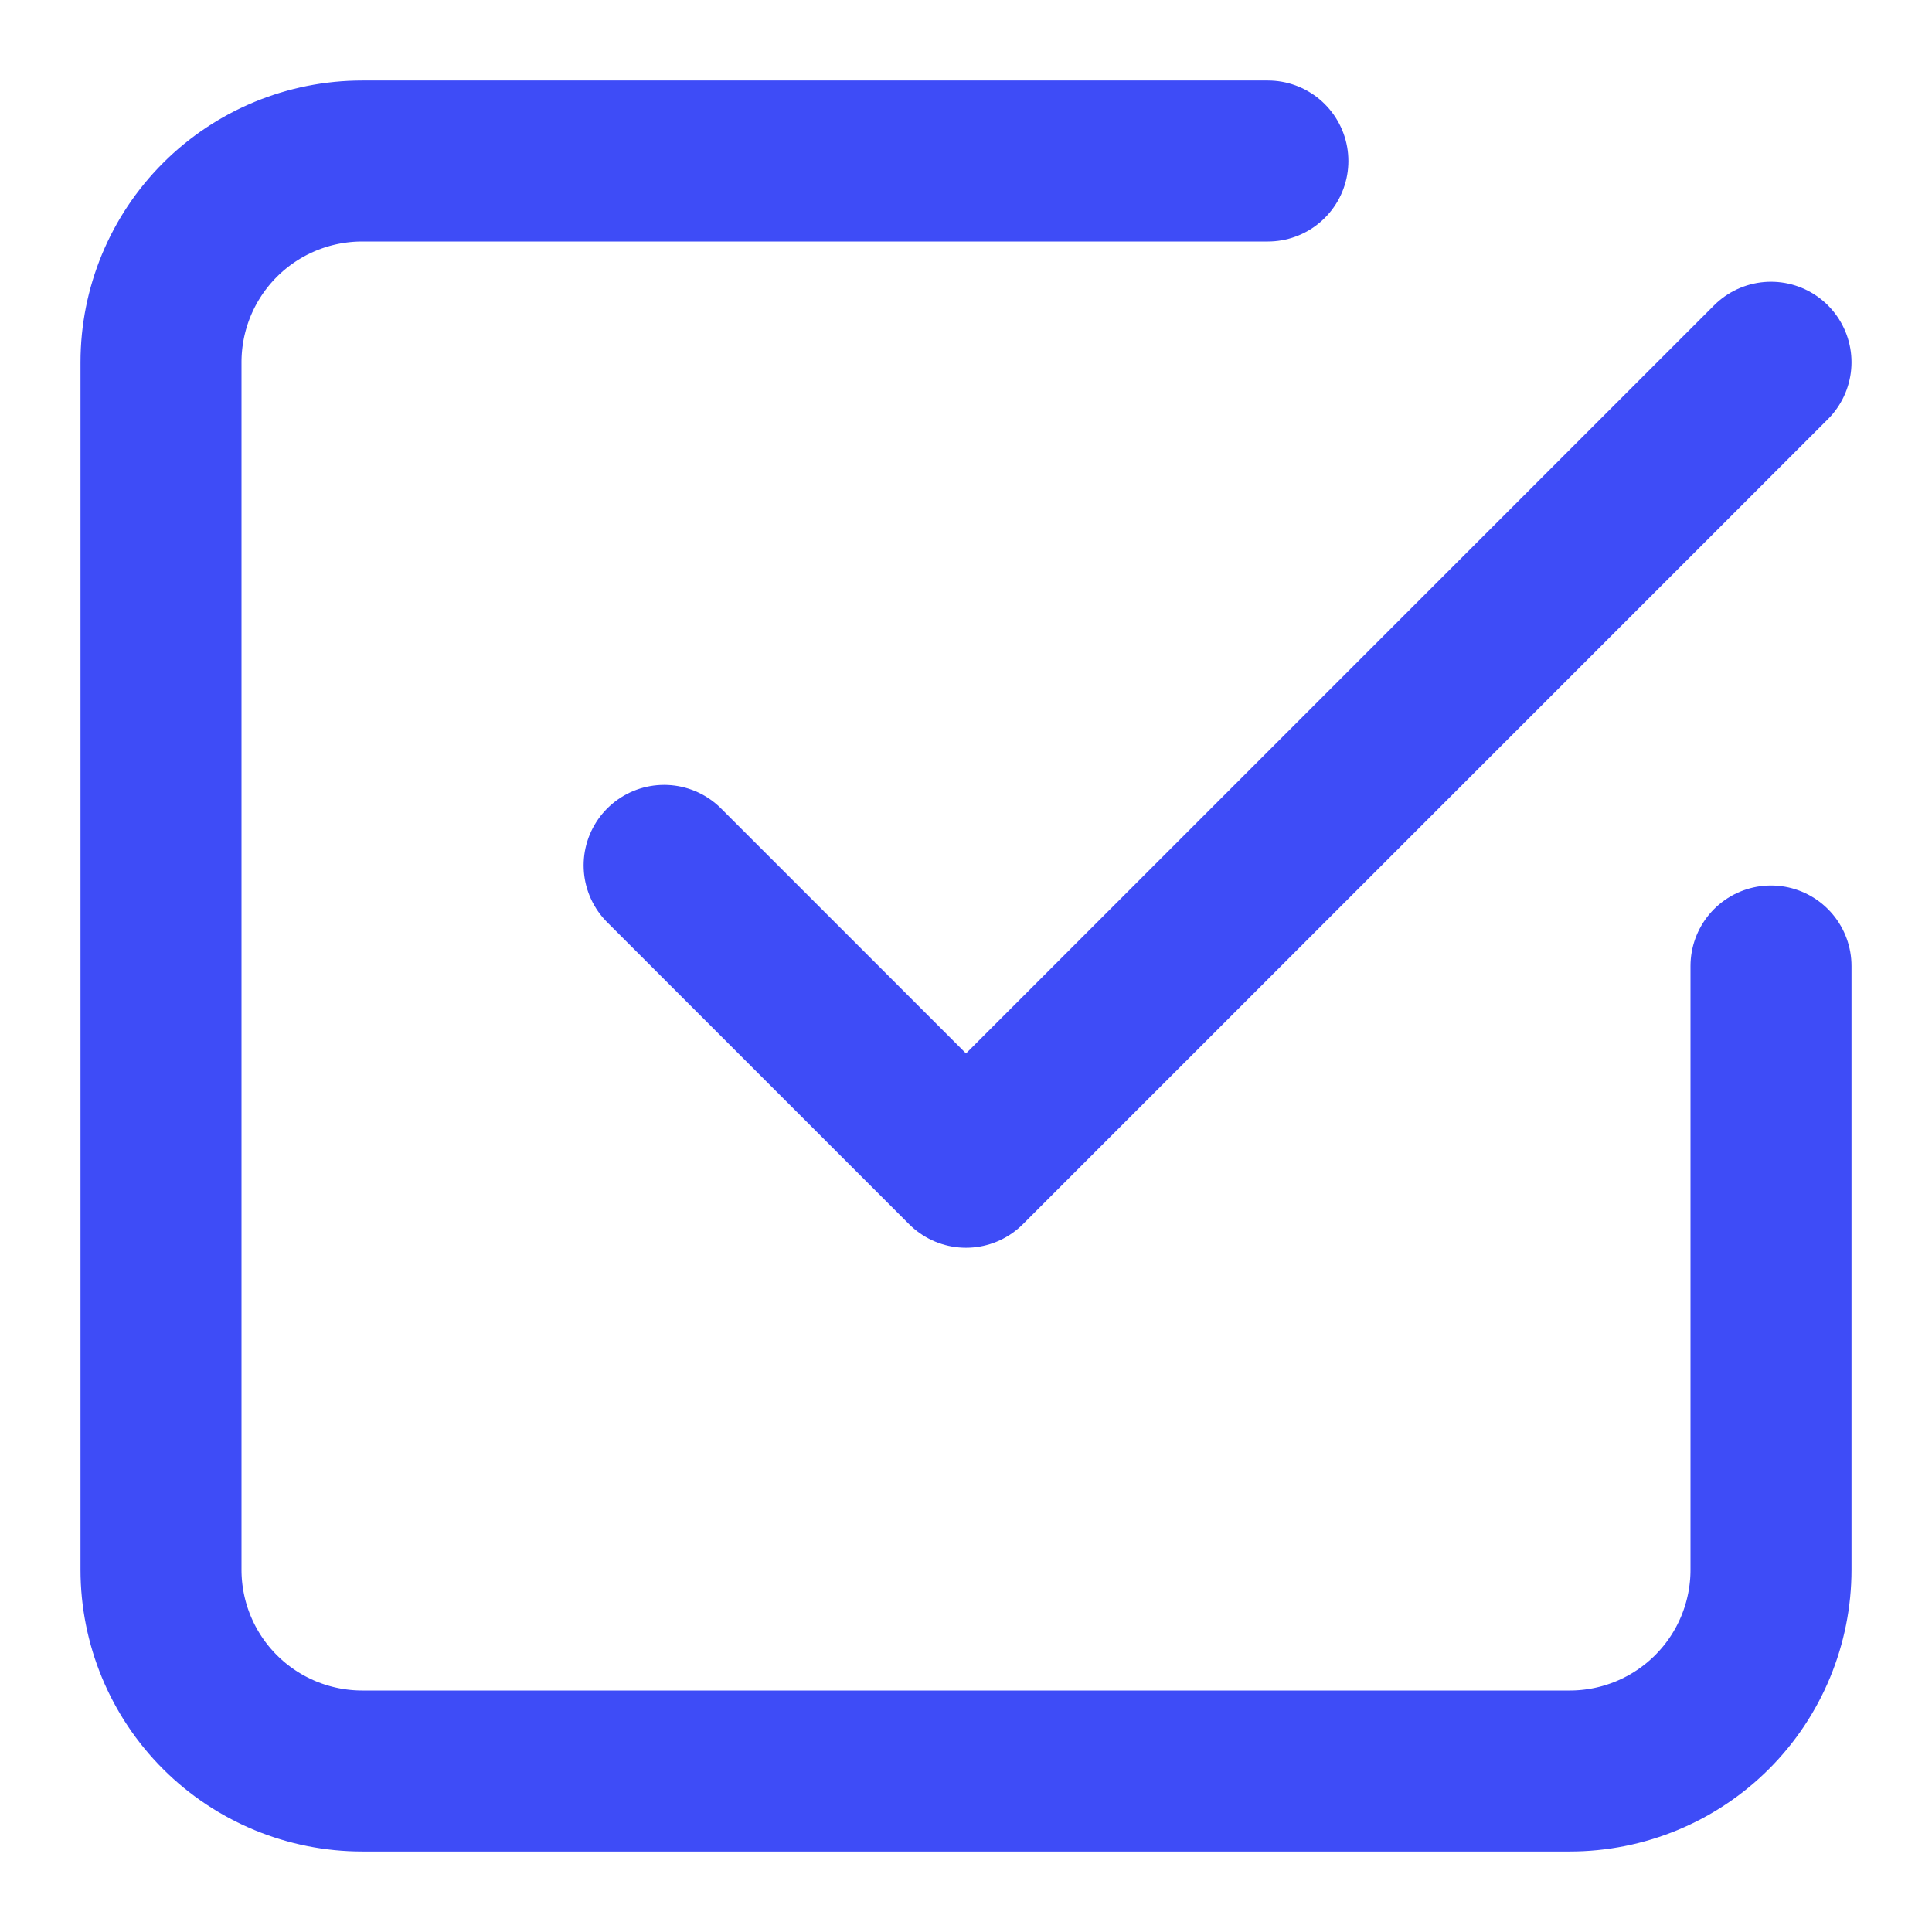 <svg width="24" height="24" viewBox="0 0 24 24" fill="none" xmlns="http://www.w3.org/2000/svg">
<g clip-path="url(#clip0_586_4633)">
<path d="M8.25 10.75L12 14.5L22 4.5" stroke="#3E4CF7" stroke-width="2" stroke-linecap="round" stroke-linejoin="round"/>
<path d="M22 12V19.5C22 20.163 21.737 20.799 21.268 21.268C20.799 21.737 20.163 22 19.5 22H4.5C3.837 22 3.201 21.737 2.732 21.268C2.263 20.799 2 20.163 2 19.5V4.5C2 3.837 2.263 3.201 2.732 2.732C3.201 2.263 3.837 2 4.5 2H15.75" stroke="#3E4CF7" stroke-width="2" stroke-linecap="round" stroke-linejoin="round"/>
</g>
<defs>
<clipPath id="clip0_586_4633">
<rect width="24" height="24" fill="white"/>
</clipPath>
</defs>
</svg>
